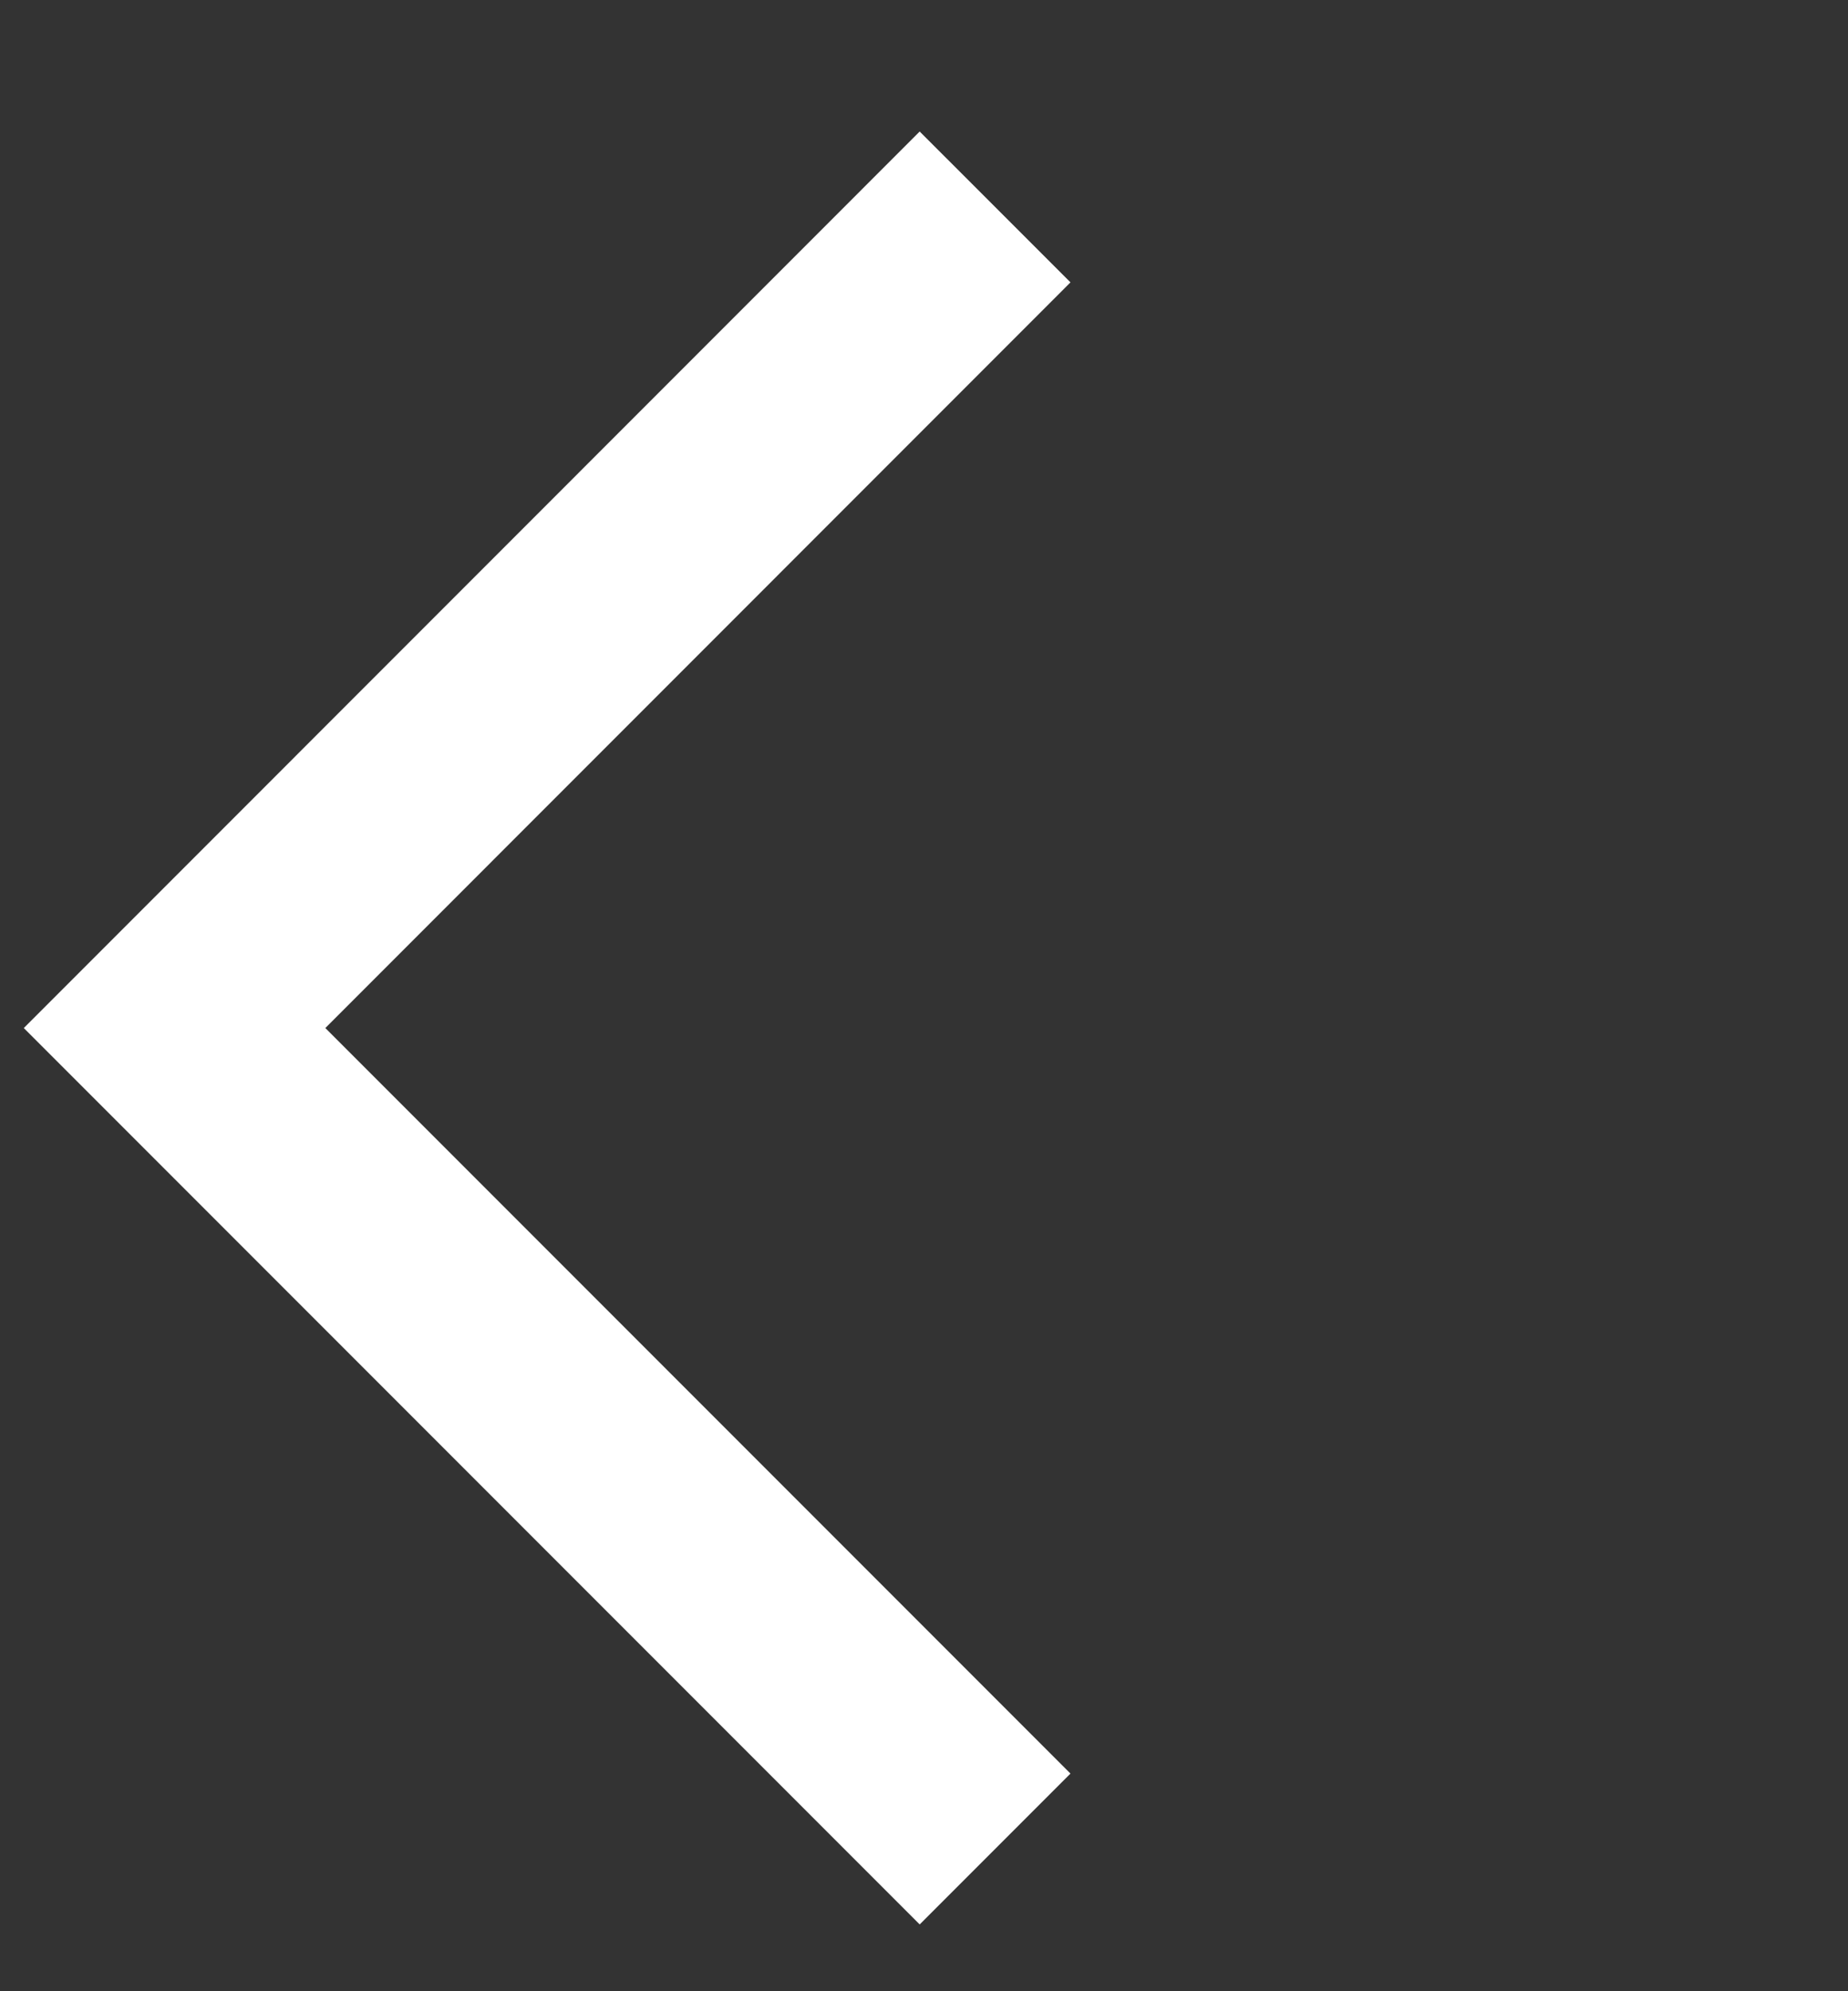 <?xml version="1.0" encoding="UTF-8" standalone="no"?>
<svg
   xmlns:dc="http://purl.org/dc/elements/1.1/"
   xmlns:cc="http://creativecommons.org/ns#"
   xmlns:rdf="http://www.w3.org/1999/02/22-rdf-syntax-ns#"
   xmlns:svg="http://www.w3.org/2000/svg"
   xmlns="http://www.w3.org/2000/svg"
   xmlns:sodipodi="http://sodipodi.sourceforge.net/DTD/sodipodi-0.dtd"
   xmlns:inkscape="http://www.inkscape.org/namespaces/inkscape"
   width="13"
   height="14"
   viewBox="0 0 13 14"
   fill="none"
   version="1.1"
   id="svg4"
   sodipodi:docname="Vector_l_h.svg"
   inkscape:version="0.92.4 (5da689c313, 2019-01-14)">
  <rect x="0" y="0" width="13" height="14" fill="#333333" stroke="none"/>
  <defs
     id="defs8" />
  <sodipodi:namedview
     pagecolor="#ffffff"
     bordercolor="#666666"
     borderopacity="1"
     objecttolerance="10"
     gridtolerance="10"
     guidetolerance="10"
     inkscape:pageopacity="0"
     inkscape:pageshadow="2"
     inkscape:window-width="742"
     inkscape:window-height="480"
     id="namedview6"
     showgrid="false"
     inkscape:zoom="16.857143"
     inkscape:cx="6.5"
     inkscape:cy="7"
     inkscape:window-x="0"
     inkscape:window-y="0"
     inkscape:window-maximized="0"
     inkscape:current-layer="svg4" />
  <path
     d="M7 13L1.228 7.228L7 1.455"
     stroke="#1C1B1D"
     stroke-width="1.5"
     stroke-miterlimit="10"
     id="path2"
     style="stroke:#ffffff;stroke-opacity:1" />
</svg>
